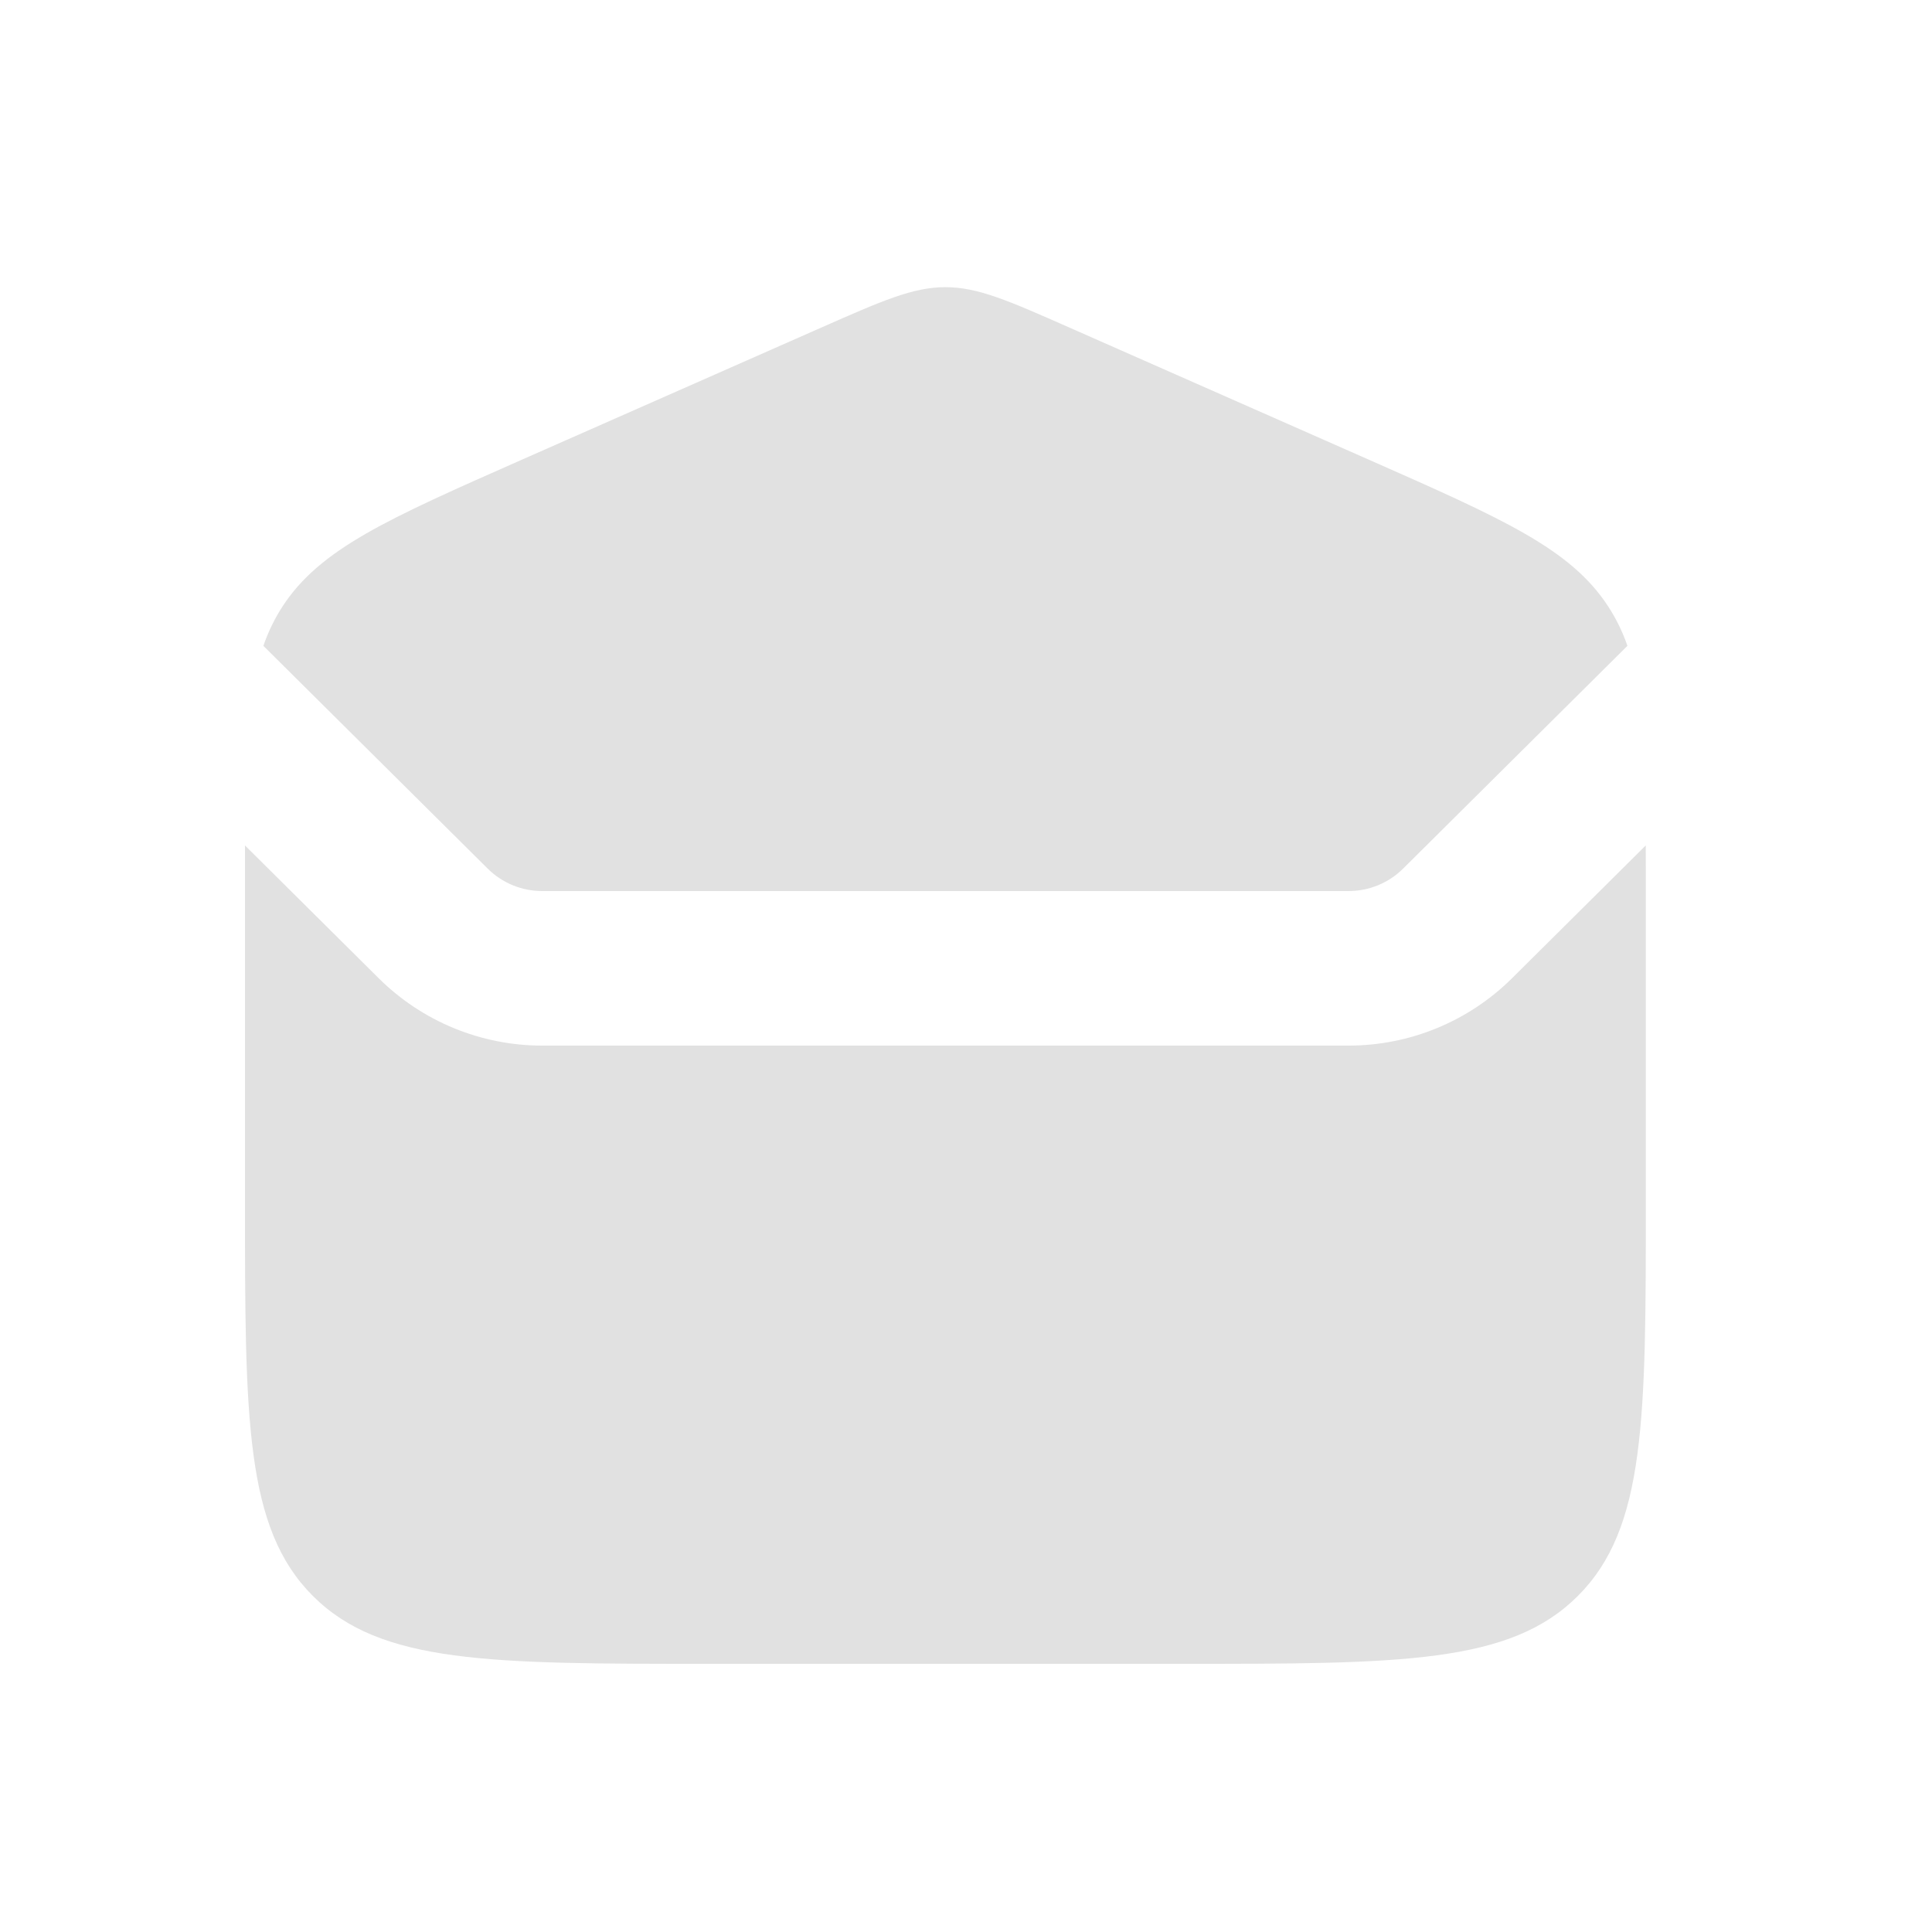 <svg width="25" height="25" viewBox="0 0 25 25" fill="none" xmlns="http://www.w3.org/2000/svg">
<path fill-rule="evenodd" clip-rule="evenodd" d="M3.17 10.94C3.17 11.099 3.17 11.266 3.17 11.441V15.53C3.17 18.359 3.17 19.773 4.048 20.651C4.927 21.53 6.341 21.53 9.17 21.53H15.297C18.125 21.53 19.54 21.53 20.418 20.651C21.297 19.773 21.297 18.359 21.297 15.53V11.441C21.297 11.266 21.297 11.099 21.296 10.94L19.565 12.659C19.003 13.217 18.243 13.53 17.451 13.53H7.015C6.223 13.53 5.463 13.217 4.901 12.659L3.17 10.94ZM3.408 8.357L6.311 11.24C6.498 11.426 6.751 11.53 7.015 11.53H17.451C17.715 11.53 17.969 11.426 18.156 11.24L21.059 8.357C20.995 8.173 20.913 8.006 20.81 7.847C20.323 7.101 19.456 6.718 17.719 5.951L13.848 4.243C13.053 3.892 12.655 3.716 12.233 3.716C11.812 3.716 11.414 3.892 10.618 4.243L6.747 5.951C5.011 6.718 4.143 7.101 3.656 7.847C3.553 8.006 3.472 8.173 3.408 8.357Z" fill="#E1E1E1"/>
</svg>

